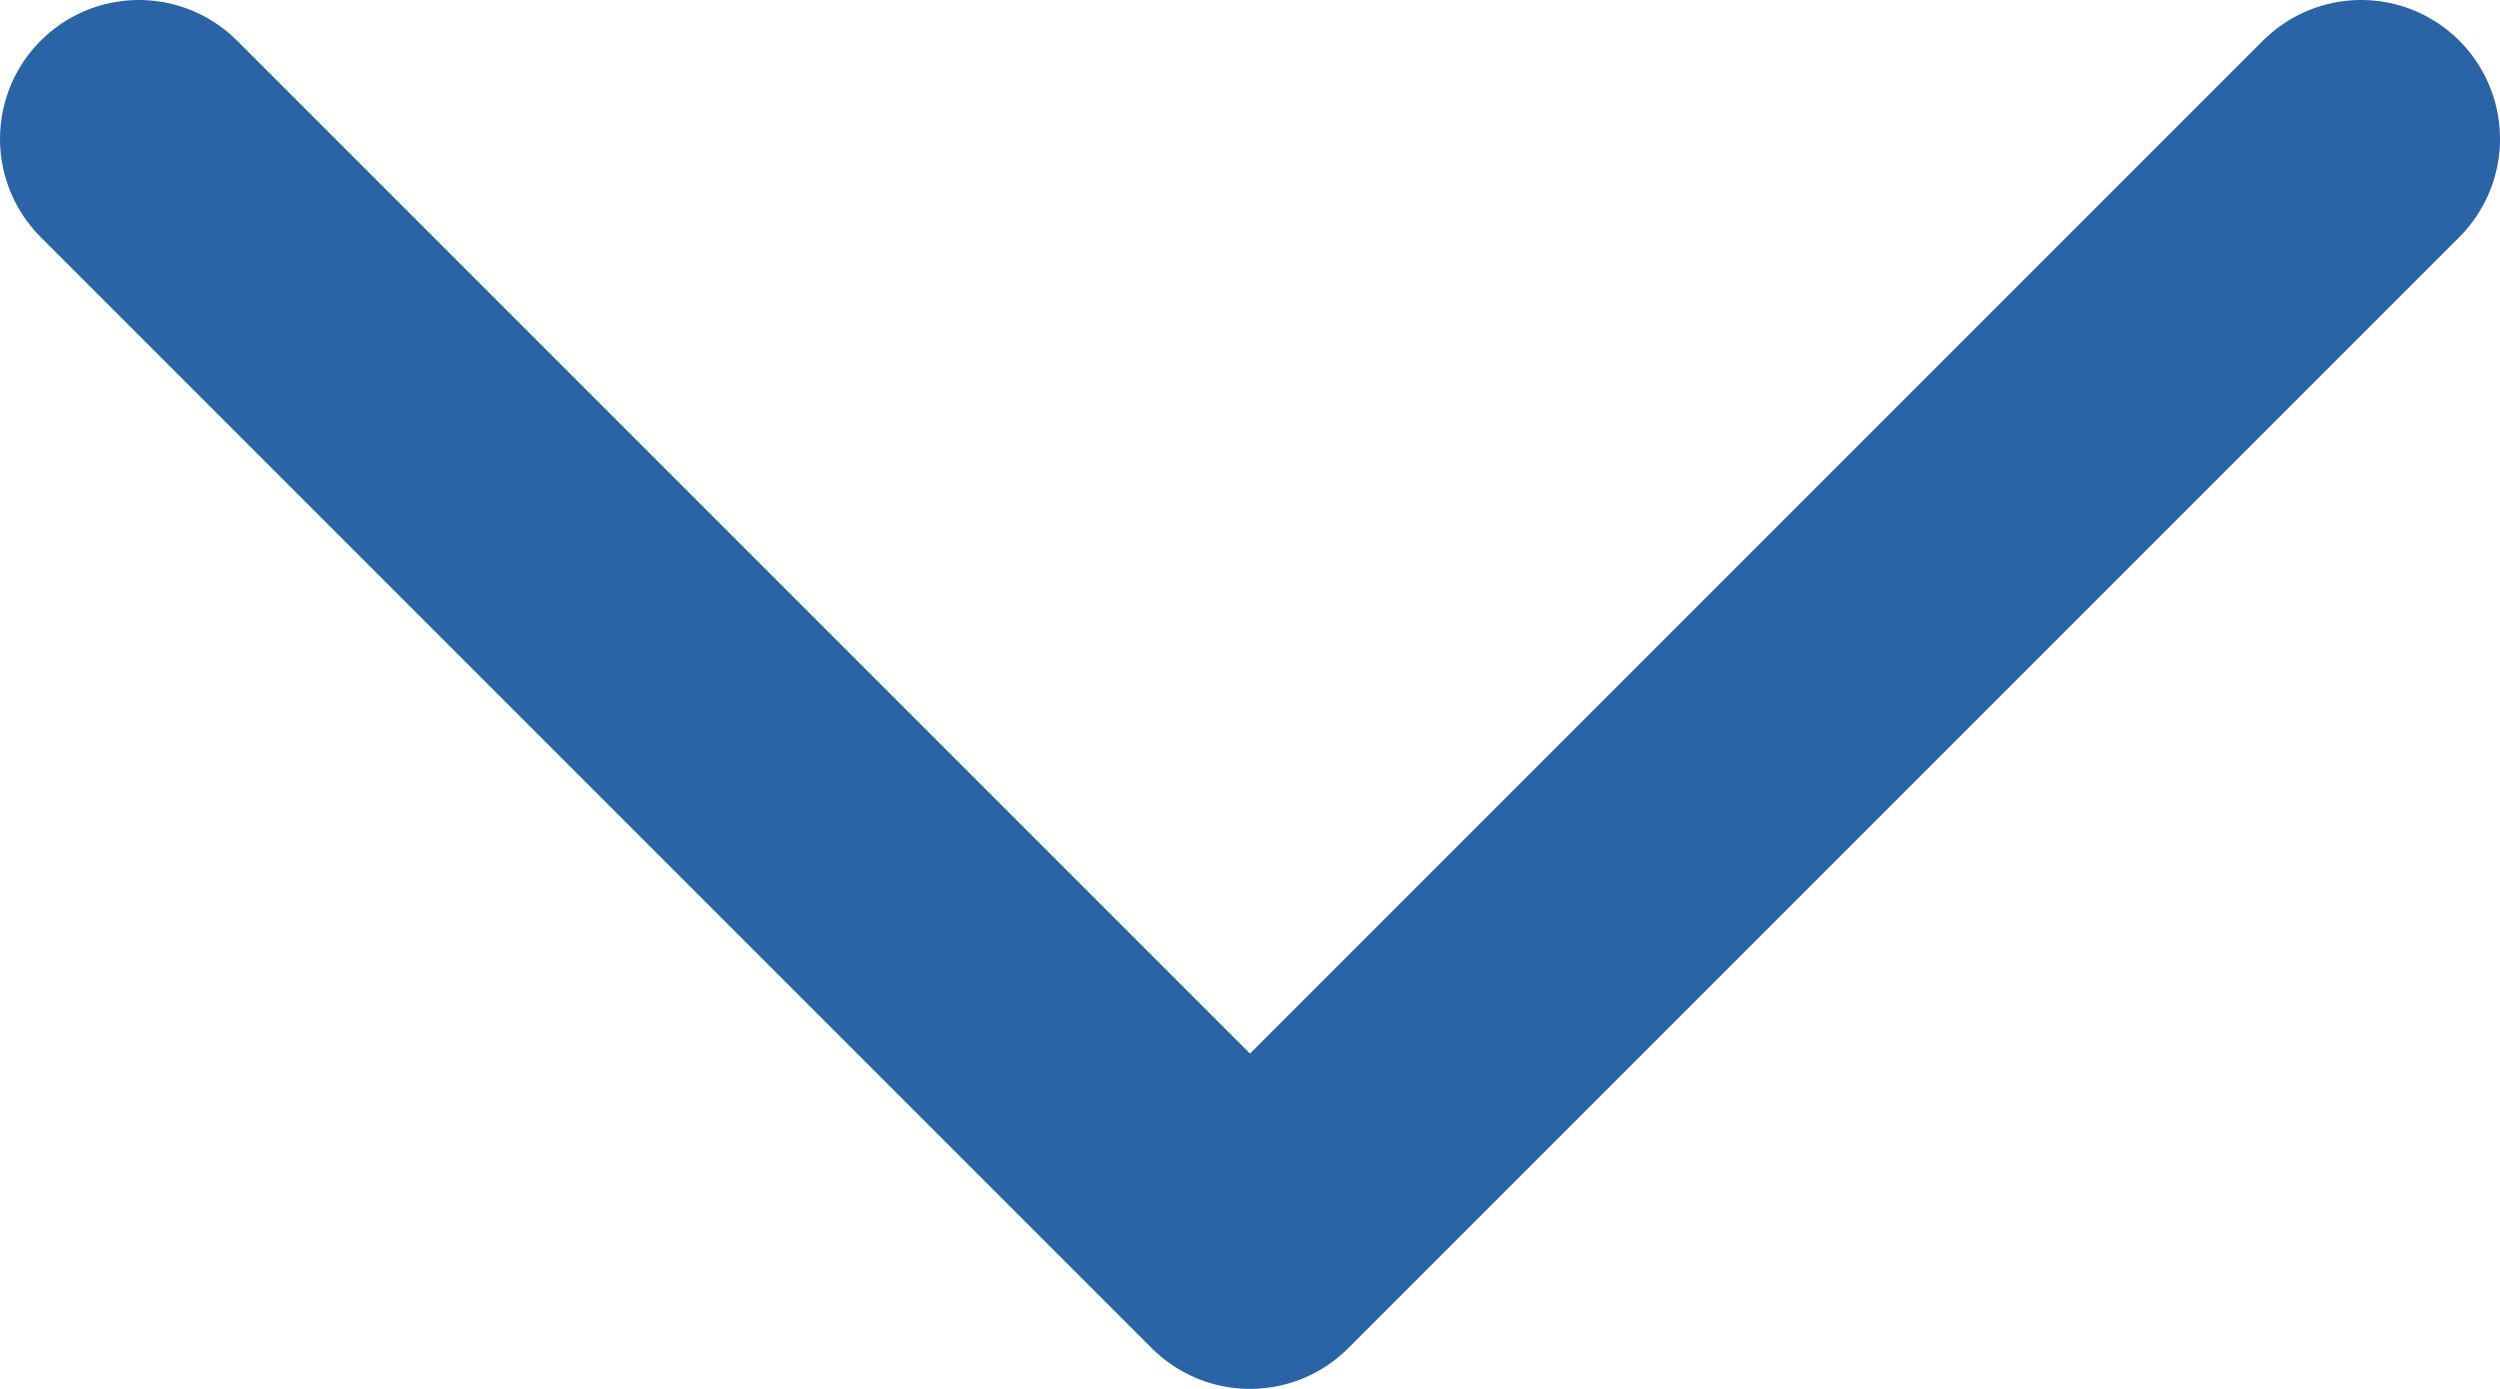 <svg width="18" height="10" viewBox="0 0 18 10" fill="none" xmlns="http://www.w3.org/2000/svg">
<path d="M1 1L9 9L17 1" stroke="#2A63A6" stroke-width="2" stroke-linecap="round" stroke-linejoin="round"/>
</svg>

